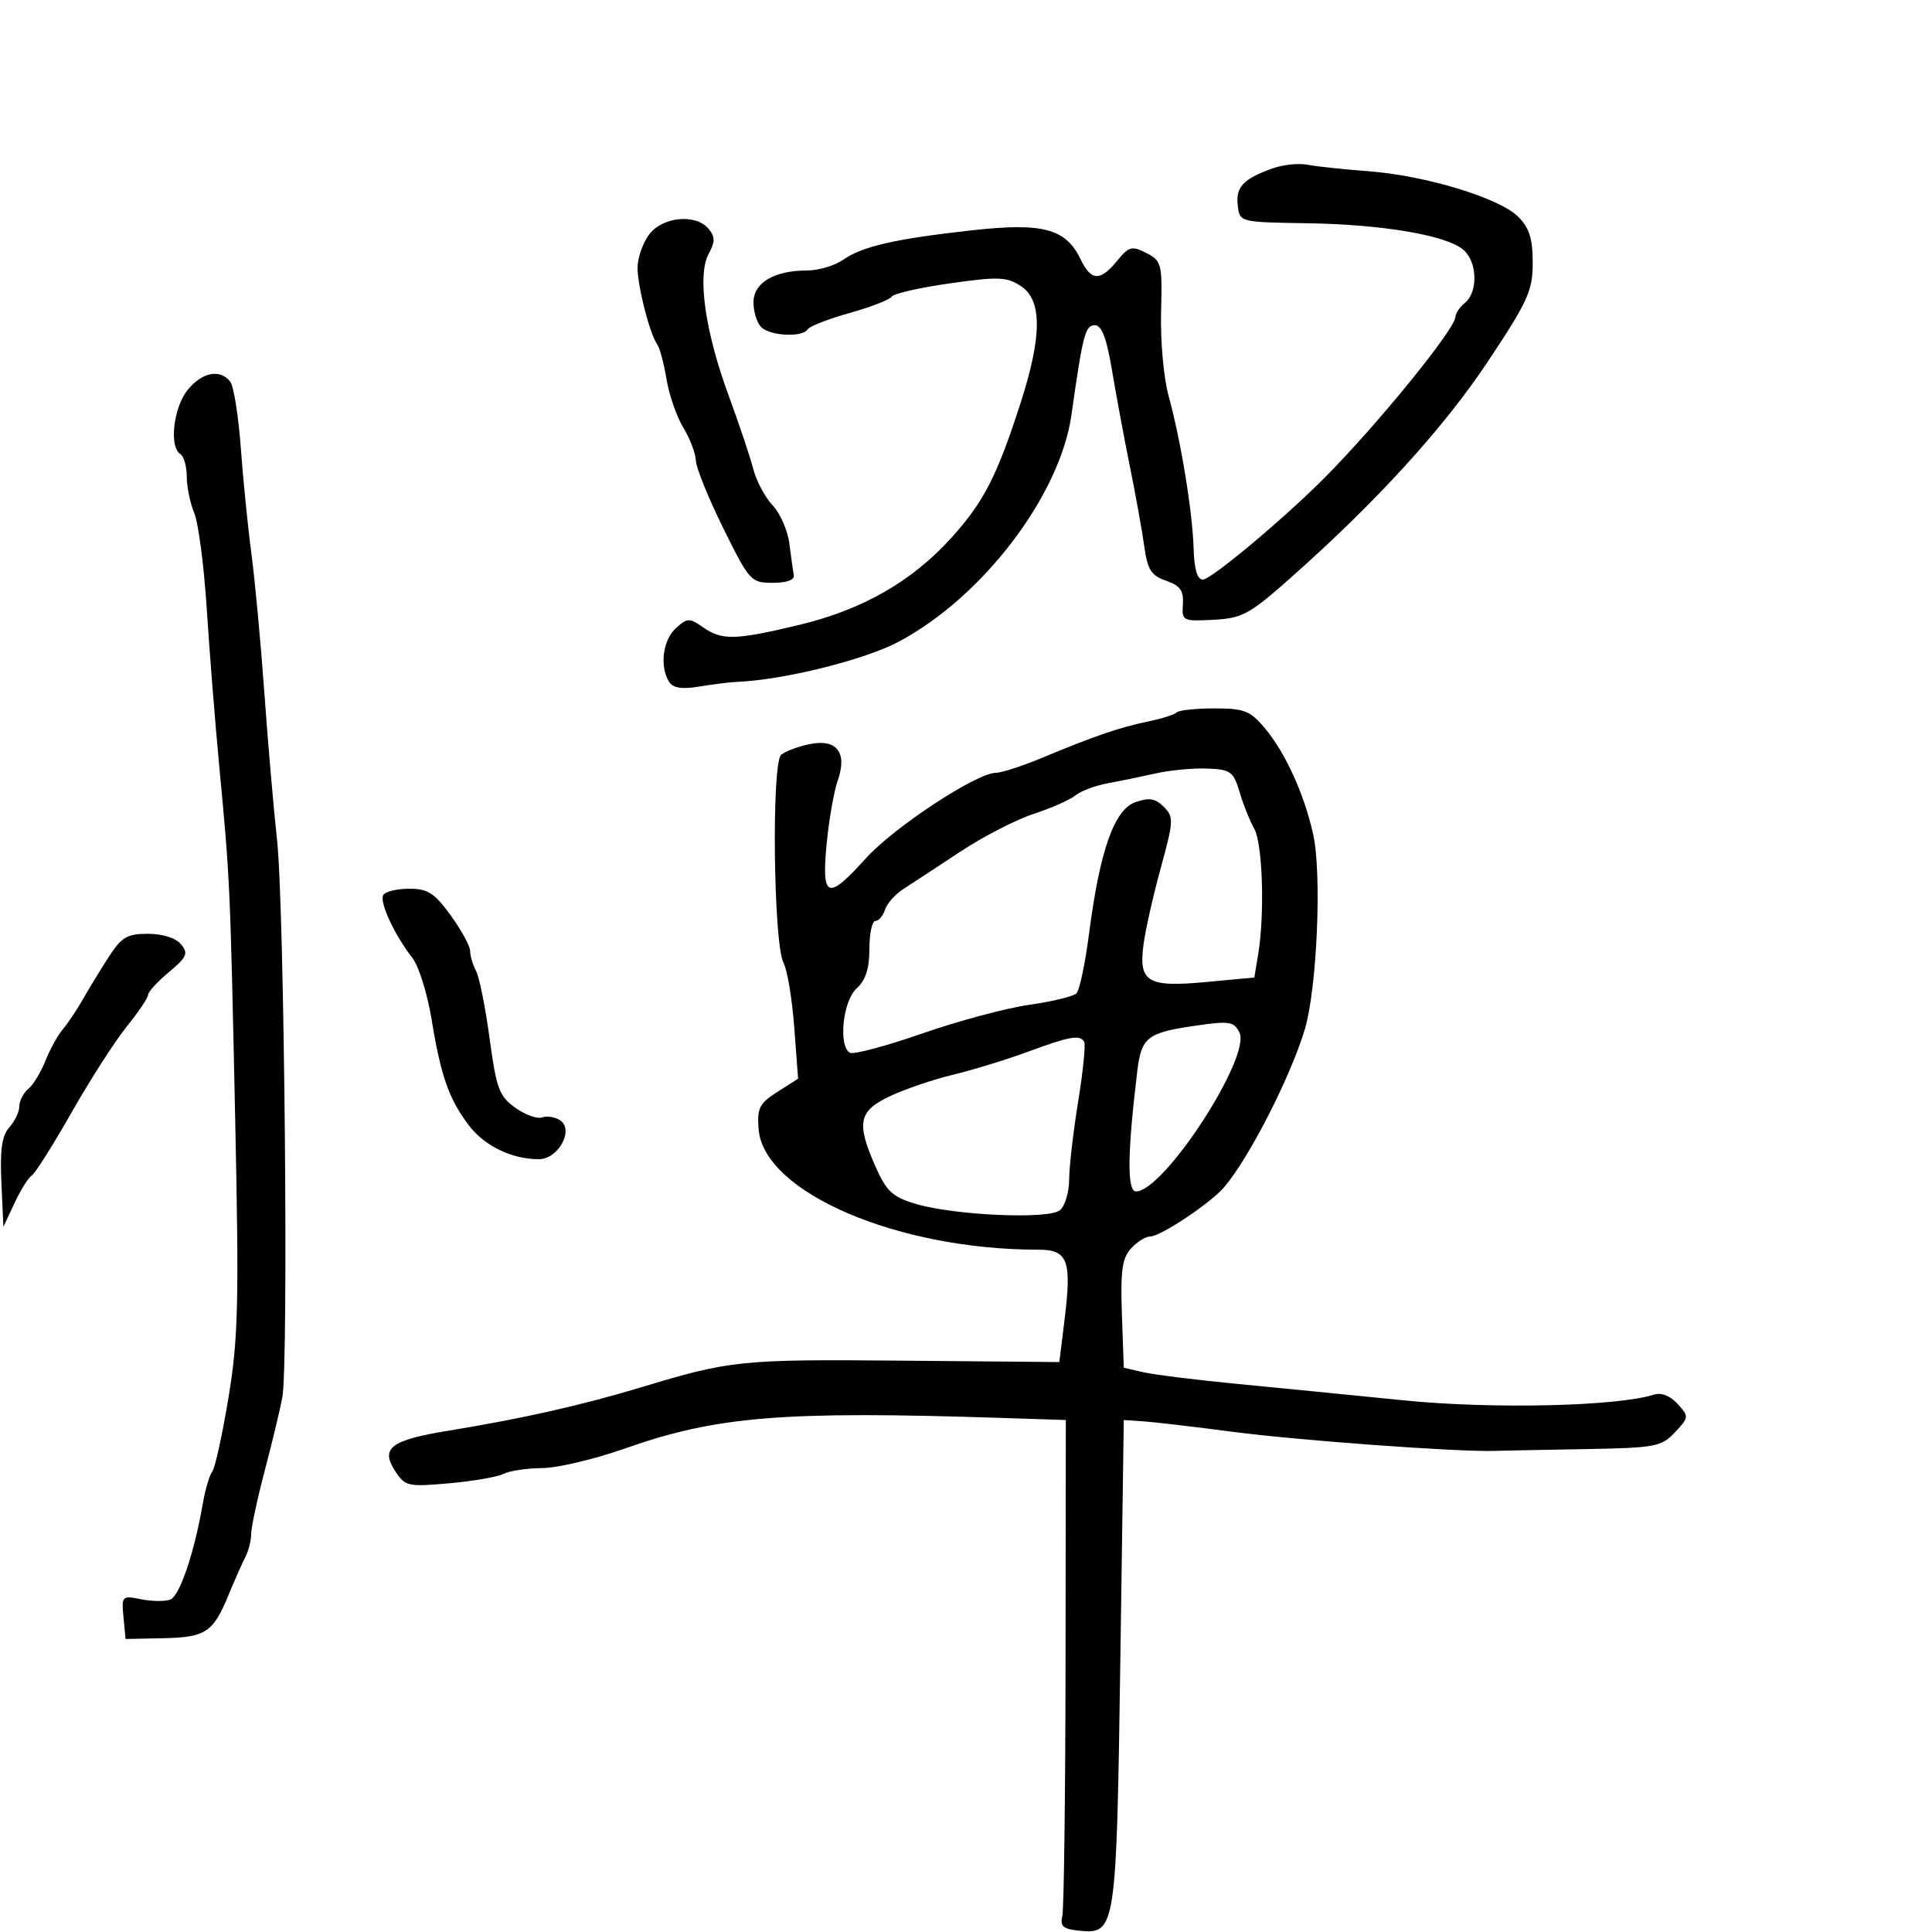 <svg xmlns="http://www.w3.org/2000/svg" width="300" height="300" viewBox="0 0 300 300" version="1.1">
	<path d="M 197.500 26.179 C 193.022 27.805, 191.867 29.055, 192.199 31.914 C 192.500 34.500, 192.501 34.500, 202.998 34.666 C 214.754 34.852, 224.620 36.534, 227.250 38.801 C 229.394 40.650, 229.537 45.310, 227.500 47 C 226.675 47.685, 226 48.670, 226 49.189 C 226 51.042, 213.974 65.838, 205.685 74.183 C 199.406 80.505, 188.059 90, 186.785 90 C 185.920 90, 185.440 88.410, 185.349 85.250 C 185.186 79.523, 183.357 68.347, 181.463 61.500 C 180.700 58.740, 180.175 52.930, 180.290 48.530 C 180.490 40.938, 180.381 40.499, 178 39.284 C 175.752 38.137, 175.294 38.260, 173.462 40.504 C 170.839 43.717, 169.423 43.656, 167.795 40.259 C 165.518 35.506, 161.941 34.544, 151.044 35.750 C 138.991 37.084, 133.923 38.240, 130.927 40.338 C 129.623 41.252, 127.101 42, 125.325 42 C 120.199 42, 117 43.907, 117 46.961 C 117 48.412, 117.540 50.140, 118.200 50.800 C 119.581 52.181, 124.624 52.418, 125.414 51.139 C 125.706 50.666, 128.643 49.522, 131.940 48.597 C 135.237 47.672, 138.172 46.531, 138.462 46.061 C 138.752 45.592, 142.823 44.664, 147.509 43.999 C 155.025 42.932, 156.322 42.981, 158.515 44.418 C 161.845 46.600, 161.828 52.178, 158.459 62.622 C 154.795 73.981, 152.757 77.945, 147.706 83.535 C 141.606 90.286, 133.885 94.698, 124.067 97.043 C 114.132 99.416, 112.108 99.464, 109.161 97.400 C 107.054 95.924, 106.728 95.936, 104.939 97.555 C 102.918 99.384, 102.403 103.510, 103.900 105.873 C 104.520 106.851, 105.880 107.060, 108.635 106.600 C 110.761 106.245, 113.400 105.919, 114.500 105.875 C 121.648 105.590, 134.199 102.476, 139.494 99.673 C 152.556 92.759, 164.603 76.957, 166.378 64.410 C 168.144 51.922, 168.515 50.500, 170 50.500 C 171.079 50.500, 171.828 52.464, 172.669 57.500 C 173.312 61.350, 174.568 68.100, 175.460 72.500 C 176.352 76.900, 177.352 82.458, 177.683 84.851 C 178.181 88.464, 178.756 89.368, 181.070 90.174 C 183.263 90.939, 183.819 91.716, 183.678 93.823 C 183.505 96.419, 183.649 96.492, 188.425 96.240 C 192.894 96.004, 194.003 95.401, 200.395 89.740 C 213.721 77.936, 224.164 66.479, 231.075 56.081 C 237.271 46.760, 238 45.149, 238 40.786 C 238 37.062, 237.468 35.378, 235.750 33.660 C 232.829 30.740, 221.375 27.257, 212.500 26.590 C 208.650 26.301, 204.375 25.845, 203 25.577 C 201.625 25.309, 199.150 25.580, 197.500 26.179 M 100.750 36.470 C 99.787 37.793, 99 40.089, 99 41.572 C 99 44.473, 100.897 51.864, 102.062 53.500 C 102.454 54.050, 103.102 56.488, 103.503 58.917 C 103.904 61.346, 105.078 64.721, 106.112 66.417 C 107.146 68.113, 108.017 70.400, 108.047 71.500 C 108.076 72.600, 109.990 77.325, 112.300 82 C 116.375 90.248, 116.604 90.500, 120 90.500 C 122.193 90.500, 123.412 90.050, 123.265 89.295 C 123.136 88.633, 122.826 86.441, 122.576 84.424 C 122.325 82.407, 121.156 79.730, 119.977 78.475 C 118.798 77.220, 117.446 74.687, 116.974 72.847 C 116.501 71.006, 114.782 65.879, 113.154 61.452 C 109.484 51.473, 108.247 42.775, 110.025 39.453 C 111.059 37.522, 111.059 36.776, 110.028 35.534 C 108.031 33.127, 102.797 33.655, 100.750 36.470 M 29.073 60.635 C 26.915 63.377, 26.258 69.423, 28 70.500 C 28.550 70.840, 29 72.412, 29 73.994 C 29 75.576, 29.526 78.137, 30.168 79.685 C 30.810 81.233, 31.680 87.900, 32.101 94.500 C 32.522 101.100, 33.398 112.125, 34.048 119 C 35.724 136.736, 35.736 137.005, 36.514 173.500 C 37.128 202.343, 36.998 207.823, 35.482 217 C 34.527 222.775, 33.394 227.950, 32.963 228.500 C 32.532 229.050, 31.867 231.300, 31.487 233.500 C 30.163 241.149, 27.901 247.824, 26.444 248.383 C 25.638 248.692, 23.600 248.670, 21.915 248.333 C 18.938 247.738, 18.861 247.815, 19.176 251.110 L 19.500 254.500 25.235 254.385 C 31.916 254.251, 33.078 253.497, 35.448 247.756 C 36.415 245.415, 37.609 242.719, 38.103 241.764 C 38.596 240.809, 39 239.206, 39 238.202 C 39 237.198, 39.940 232.804, 41.089 228.438 C 42.238 224.072, 43.475 218.925, 43.839 217 C 44.825 211.773, 44.158 140.883, 43.025 130.500 C 42.485 125.550, 41.592 115.200, 41.042 107.500 C 40.492 99.800, 39.592 90.125, 39.042 86 C 38.492 81.875, 37.747 74.450, 37.387 69.500 C 37.026 64.550, 36.286 59.938, 35.743 59.250 C 34.139 57.221, 31.293 57.812, 29.073 60.635 M 182.706 110.627 C 182.361 110.972, 180.374 111.603, 178.290 112.029 C 173.932 112.920, 169.822 114.327, 161.875 117.649 C 158.781 118.942, 155.525 120, 154.638 120 C 151.667 120, 138.814 128.449, 134.481 133.250 C 128.506 139.871, 127.568 139.554, 128.347 131.176 C 128.696 127.423, 129.483 122.914, 130.096 121.155 C 131.617 116.792, 129.891 114.653, 125.591 115.571 C 123.891 115.934, 121.961 116.664, 121.303 117.194 C 119.785 118.416, 120.099 146.562, 121.663 149.500 C 122.249 150.600, 122.998 155.100, 123.328 159.500 L 123.926 167.500 120.713 169.550 C 117.901 171.345, 117.537 172.069, 117.801 175.360 C 118.583 185.134, 139.327 194.060, 161.237 194.050 C 165.834 194.047, 166.448 195.706, 165.294 205.014 L 164.490 211.500 139.995 211.282 C 115.008 211.059, 113.439 211.220, 99.500 215.436 C 90.393 218.191, 80.997 220.307, 69.700 222.146 C 60.652 223.619, 59.021 224.857, 61.380 228.458 C 62.910 230.792, 63.360 230.893, 69.748 230.325 C 73.462 229.995, 77.258 229.337, 78.184 228.863 C 79.111 228.388, 81.811 227.985, 84.184 227.966 C 86.558 227.947, 92.325 226.583, 97 224.935 C 111.274 219.902, 121.547 219.066, 155.500 220.174 L 165.500 220.500 165.457 258 C 165.434 278.625, 165.209 296.400, 164.957 297.500 C 164.583 299.135, 165.081 299.556, 167.684 299.808 C 173.242 300.347, 173.367 299.514, 173.962 258 L 174.500 220.500 177.500 220.701 C 179.150 220.811, 185.450 221.549, 191.500 222.340 C 201.714 223.676, 226.267 225.467, 232 225.295 C 233.375 225.254, 239.749 225.128, 246.165 225.015 C 257.043 224.824, 257.981 224.649, 260.079 222.416 C 262.268 220.086, 262.279 219.966, 260.497 217.996 C 259.351 216.731, 257.971 216.192, 256.815 216.559 C 251.065 218.384, 231.727 218.827, 218 217.448 C 210.025 216.647, 198.325 215.491, 192 214.880 C 185.675 214.269, 179.150 213.456, 177.500 213.074 L 174.500 212.378 174.208 204.065 C 173.972 197.363, 174.244 195.388, 175.613 193.876 C 176.546 192.844, 177.893 192, 178.605 192 C 180.213 192, 187.984 186.818, 190.097 184.337 C 193.960 179.801, 200.329 167.350, 202.584 159.923 C 204.508 153.591, 205.283 135.654, 203.899 129.500 C 202.480 123.187, 199.565 116.825, 196.333 112.984 C 194.134 110.371, 193.171 110, 188.578 110 C 185.693 110, 183.051 110.282, 182.706 110.627 M 179.500 120.086 C 177.300 120.581, 173.925 121.276, 172 121.629 C 170.075 121.982, 167.825 122.827, 167 123.507 C 166.175 124.187, 163.250 125.480, 160.500 126.380 C 157.750 127.281, 152.618 129.926, 149.096 132.259 C 145.574 134.591, 141.633 137.175, 140.338 138 C 139.044 138.825, 137.733 140.287, 137.425 141.250 C 137.117 142.213, 136.446 143, 135.933 143 C 135.420 143, 135 144.955, 135 147.345 C 135 150.420, 134.415 152.219, 133 153.500 C 130.884 155.415, 130.155 162.360, 131.954 163.471 C 132.479 163.796, 137.511 162.459, 143.137 160.501 C 148.763 158.542, 156.274 156.528, 159.828 156.025 C 163.382 155.522, 166.679 154.721, 167.155 154.245 C 167.631 153.769, 168.512 149.582, 169.113 144.940 C 170.783 132.045, 173.017 125.718, 176.310 124.560 C 178.433 123.813, 179.400 123.971, 180.708 125.280 C 182.278 126.849, 182.249 127.456, 180.253 134.728 C 179.080 139.003, 177.872 144.360, 177.567 146.633 C 176.779 152.518, 178.158 153.343, 187.346 152.482 L 194.773 151.786 195.375 148.143 C 196.406 141.915, 196.059 130.973, 194.760 128.684 C 194.078 127.483, 193.053 124.925, 192.483 123 C 191.537 119.805, 191.100 119.486, 187.473 119.342 C 185.288 119.255, 181.700 119.590, 179.500 120.086 M 59.518 138.971 C 58.864 140.029, 61.239 145.160, 64.055 148.775 C 65.030 150.026, 66.361 154.301, 67.014 158.275 C 68.465 167.106, 69.671 170.555, 72.749 174.673 C 75.174 177.918, 79.443 180, 83.671 180 C 86.716 180, 89.210 175.381, 86.943 173.939 C 86.149 173.434, 84.897 173.243, 84.159 173.514 C 83.422 173.785, 81.556 173.108, 80.014 172.010 C 77.516 170.231, 77.080 169.055, 76.026 161.256 C 75.375 156.440, 74.428 151.719, 73.922 150.764 C 73.415 149.809, 73 148.414, 73 147.664 C 73 146.914, 71.647 144.433, 69.994 142.150 C 67.474 138.672, 66.431 138, 63.553 138 C 61.664 138, 59.848 138.437, 59.518 138.971 M 16.849 148.645 C 15.557 150.650, 13.754 153.606, 12.843 155.214 C 11.931 156.822, 10.542 158.895, 9.757 159.819 C 8.972 160.744, 7.757 162.948, 7.057 164.717 C 6.357 166.486, 5.158 168.454, 4.392 169.089 C 3.627 169.725, 3 170.942, 3 171.794 C 3 172.646, 2.303 174.112, 1.452 175.053 C 0.294 176.332, -0.018 178.499, 0.215 183.632 L 0.528 190.500 2.249 186.818 C 3.195 184.793, 4.398 182.872, 4.921 182.549 C 5.444 182.226, 8.233 177.807, 11.119 172.731 C 14.004 167.654, 17.858 161.654, 19.683 159.397 C 21.507 157.140, 23 154.923, 23 154.470 C 23 154.017, 24.453 152.433, 26.228 150.950 C 29.033 148.609, 29.279 148.042, 28.106 146.628 C 27.294 145.650, 25.247 145, 22.976 145 C 19.725 145, 18.869 145.509, 16.849 148.645 M 185.505 159.286 C 178.131 160.364, 177.229 161.077, 176.595 166.332 C 175.052 179.126, 174.991 185, 176.400 185 C 180.732 185, 194.335 164.084, 192.453 160.317 C 191.596 158.602, 190.899 158.498, 185.505 159.286 M 159.500 163.353 C 156.200 164.567, 151.025 166.153, 148 166.879 C 144.975 167.604, 140.588 169.093, 138.250 170.188 C 133.303 172.505, 132.928 174.322, 135.973 181.207 C 137.641 184.977, 138.596 185.862, 142.143 186.925 C 148.153 188.725, 162.839 189.379, 164.592 187.924 C 165.366 187.281, 166.009 185.123, 166.020 183.128 C 166.031 181.132, 166.662 175.675, 167.423 171 C 168.183 166.325, 168.598 162.162, 168.344 161.750 C 167.659 160.638, 166.129 160.915, 159.500 163.353" stroke="none" fill="black" fill-rule="evenodd"/>
</svg>